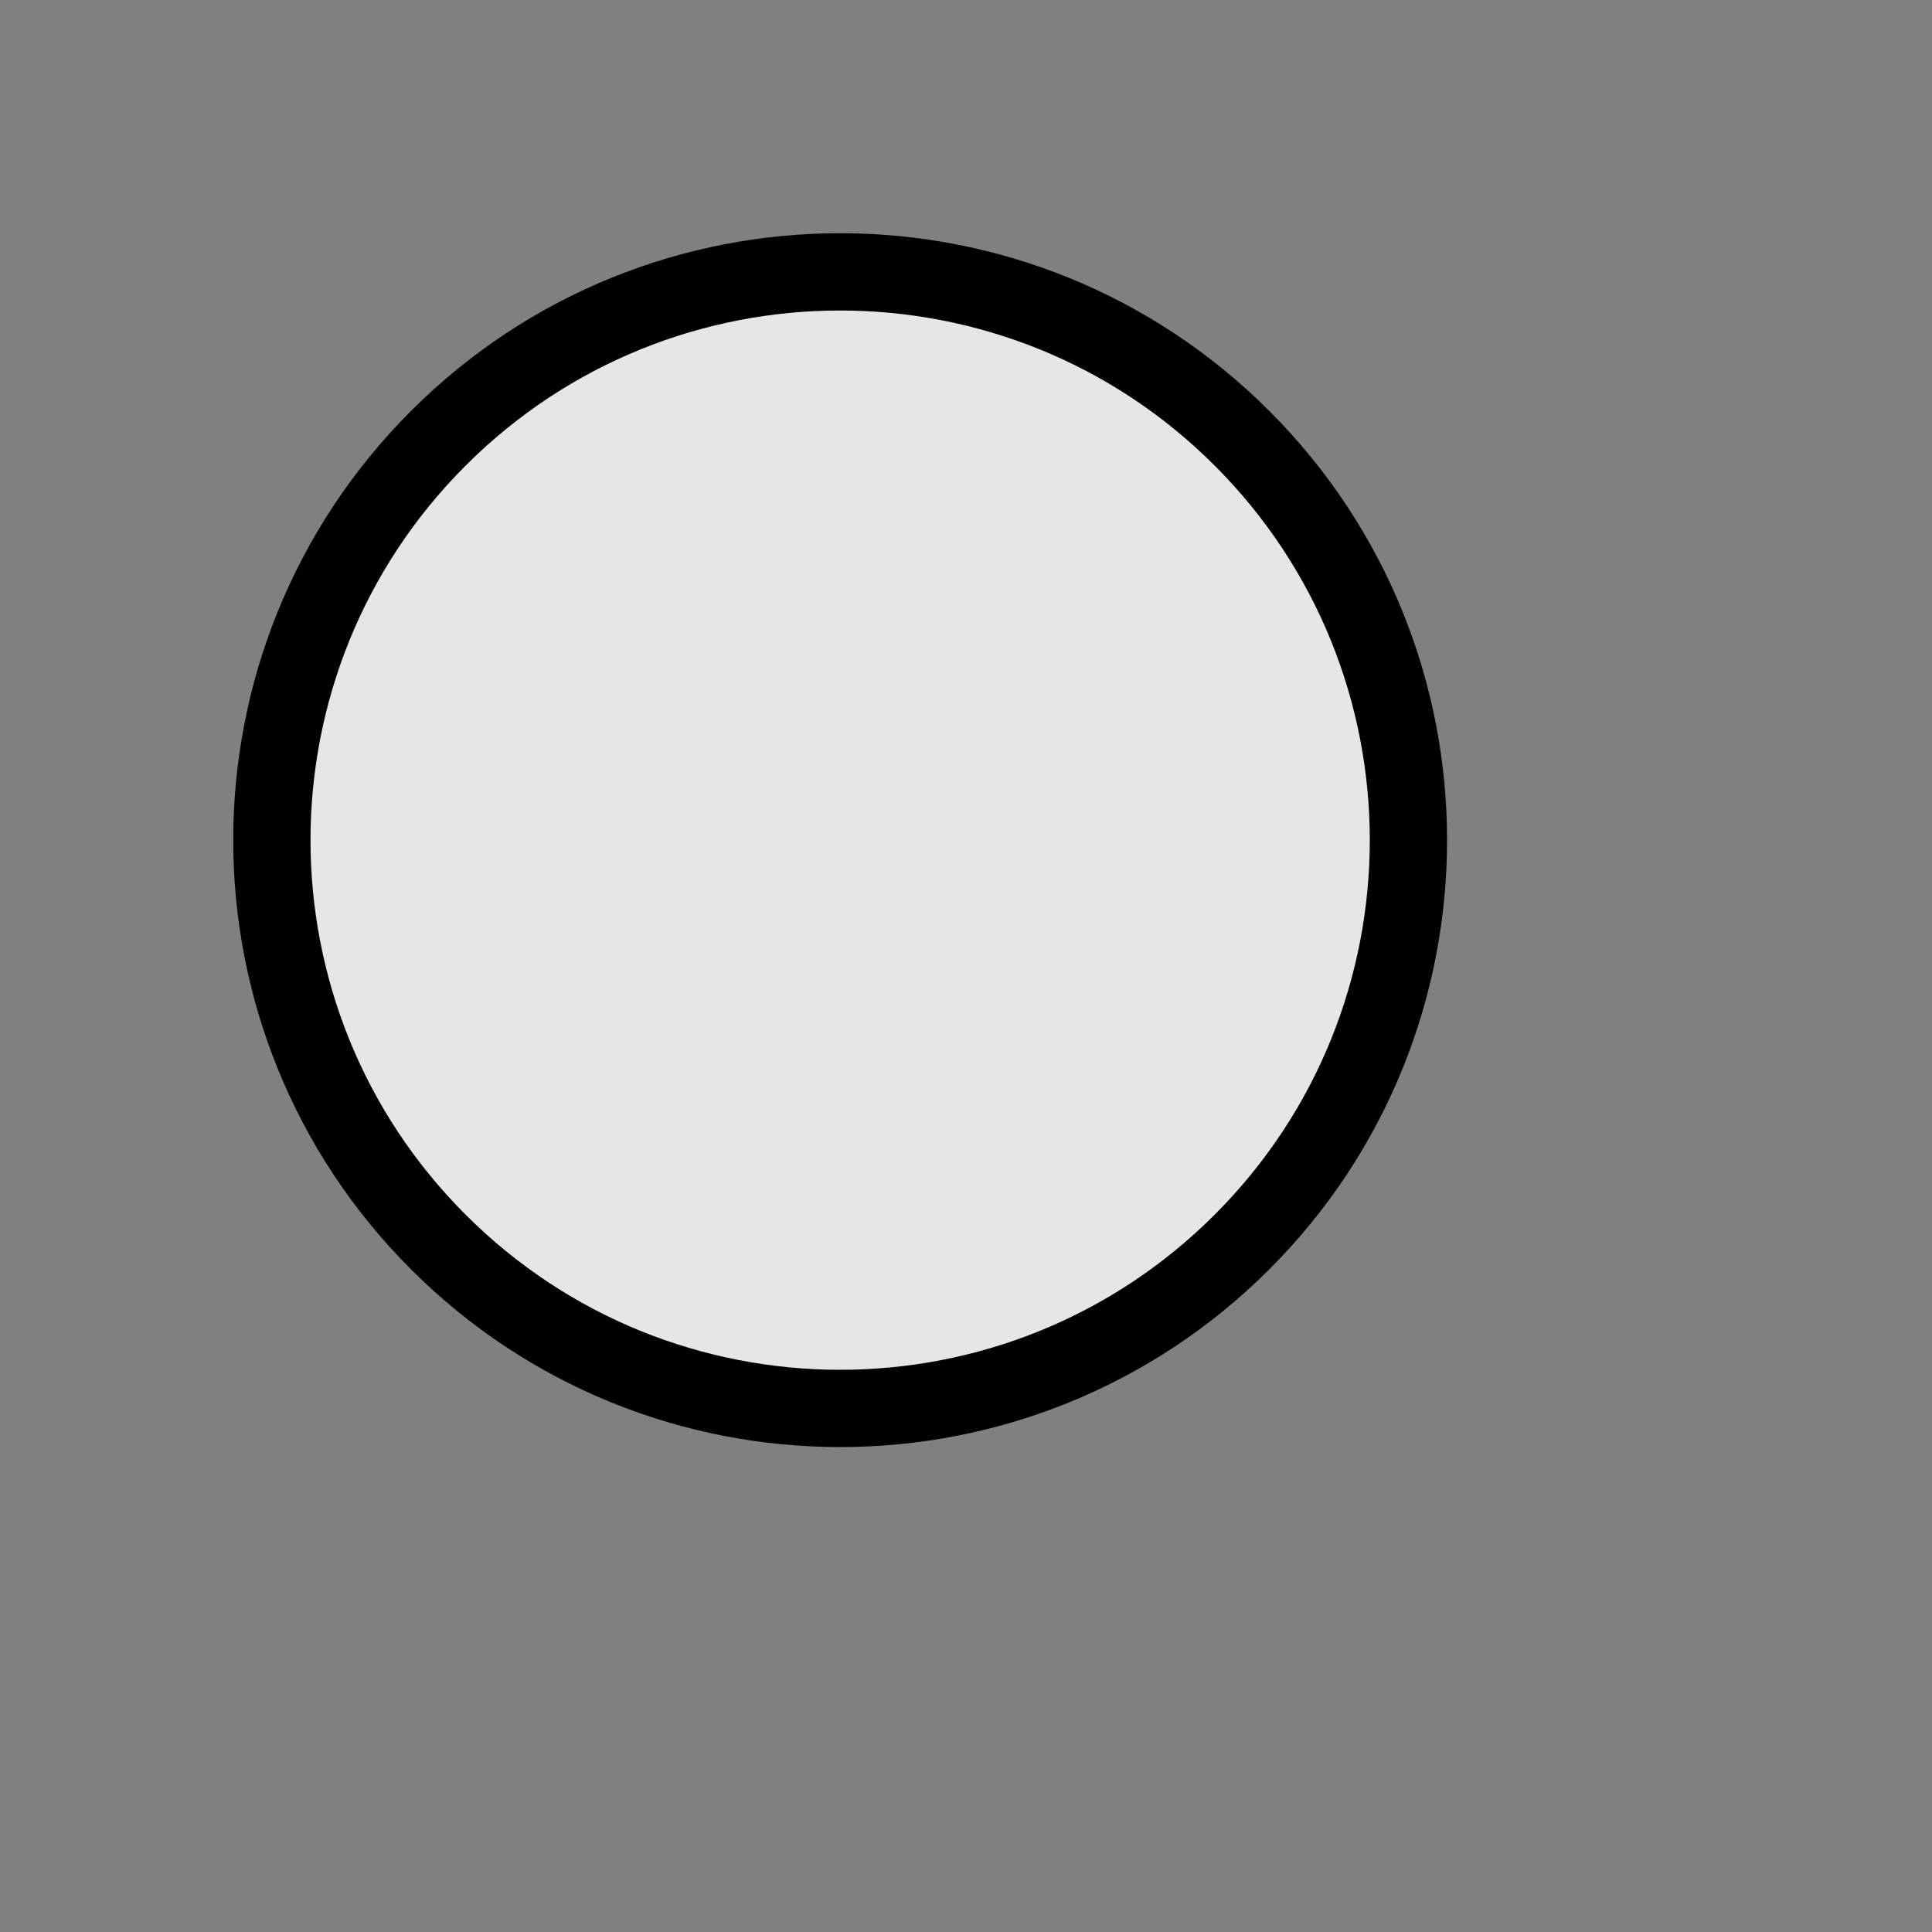 <svg xmlns="http://www.w3.org/2000/svg" width="100%" height="100%" viewBox="0 0 7 7" version="1.1"><rect x="0" y="0" width="7" height="7" fill="#808080" stroke="none"/><path d="M4.5 4.5c0.804-0.804 0.804-2.108 0-2.912 -0.804-0.804-2.108-0.804-2.912 0 -0.804 0.804-0.804 2.108 0 2.912 0.804 0.804 2.108 0.804 2.912 0Z" fill-opacity="0.8" fill="#fff" stroke-width="0.28" stroke="#000"/></svg>